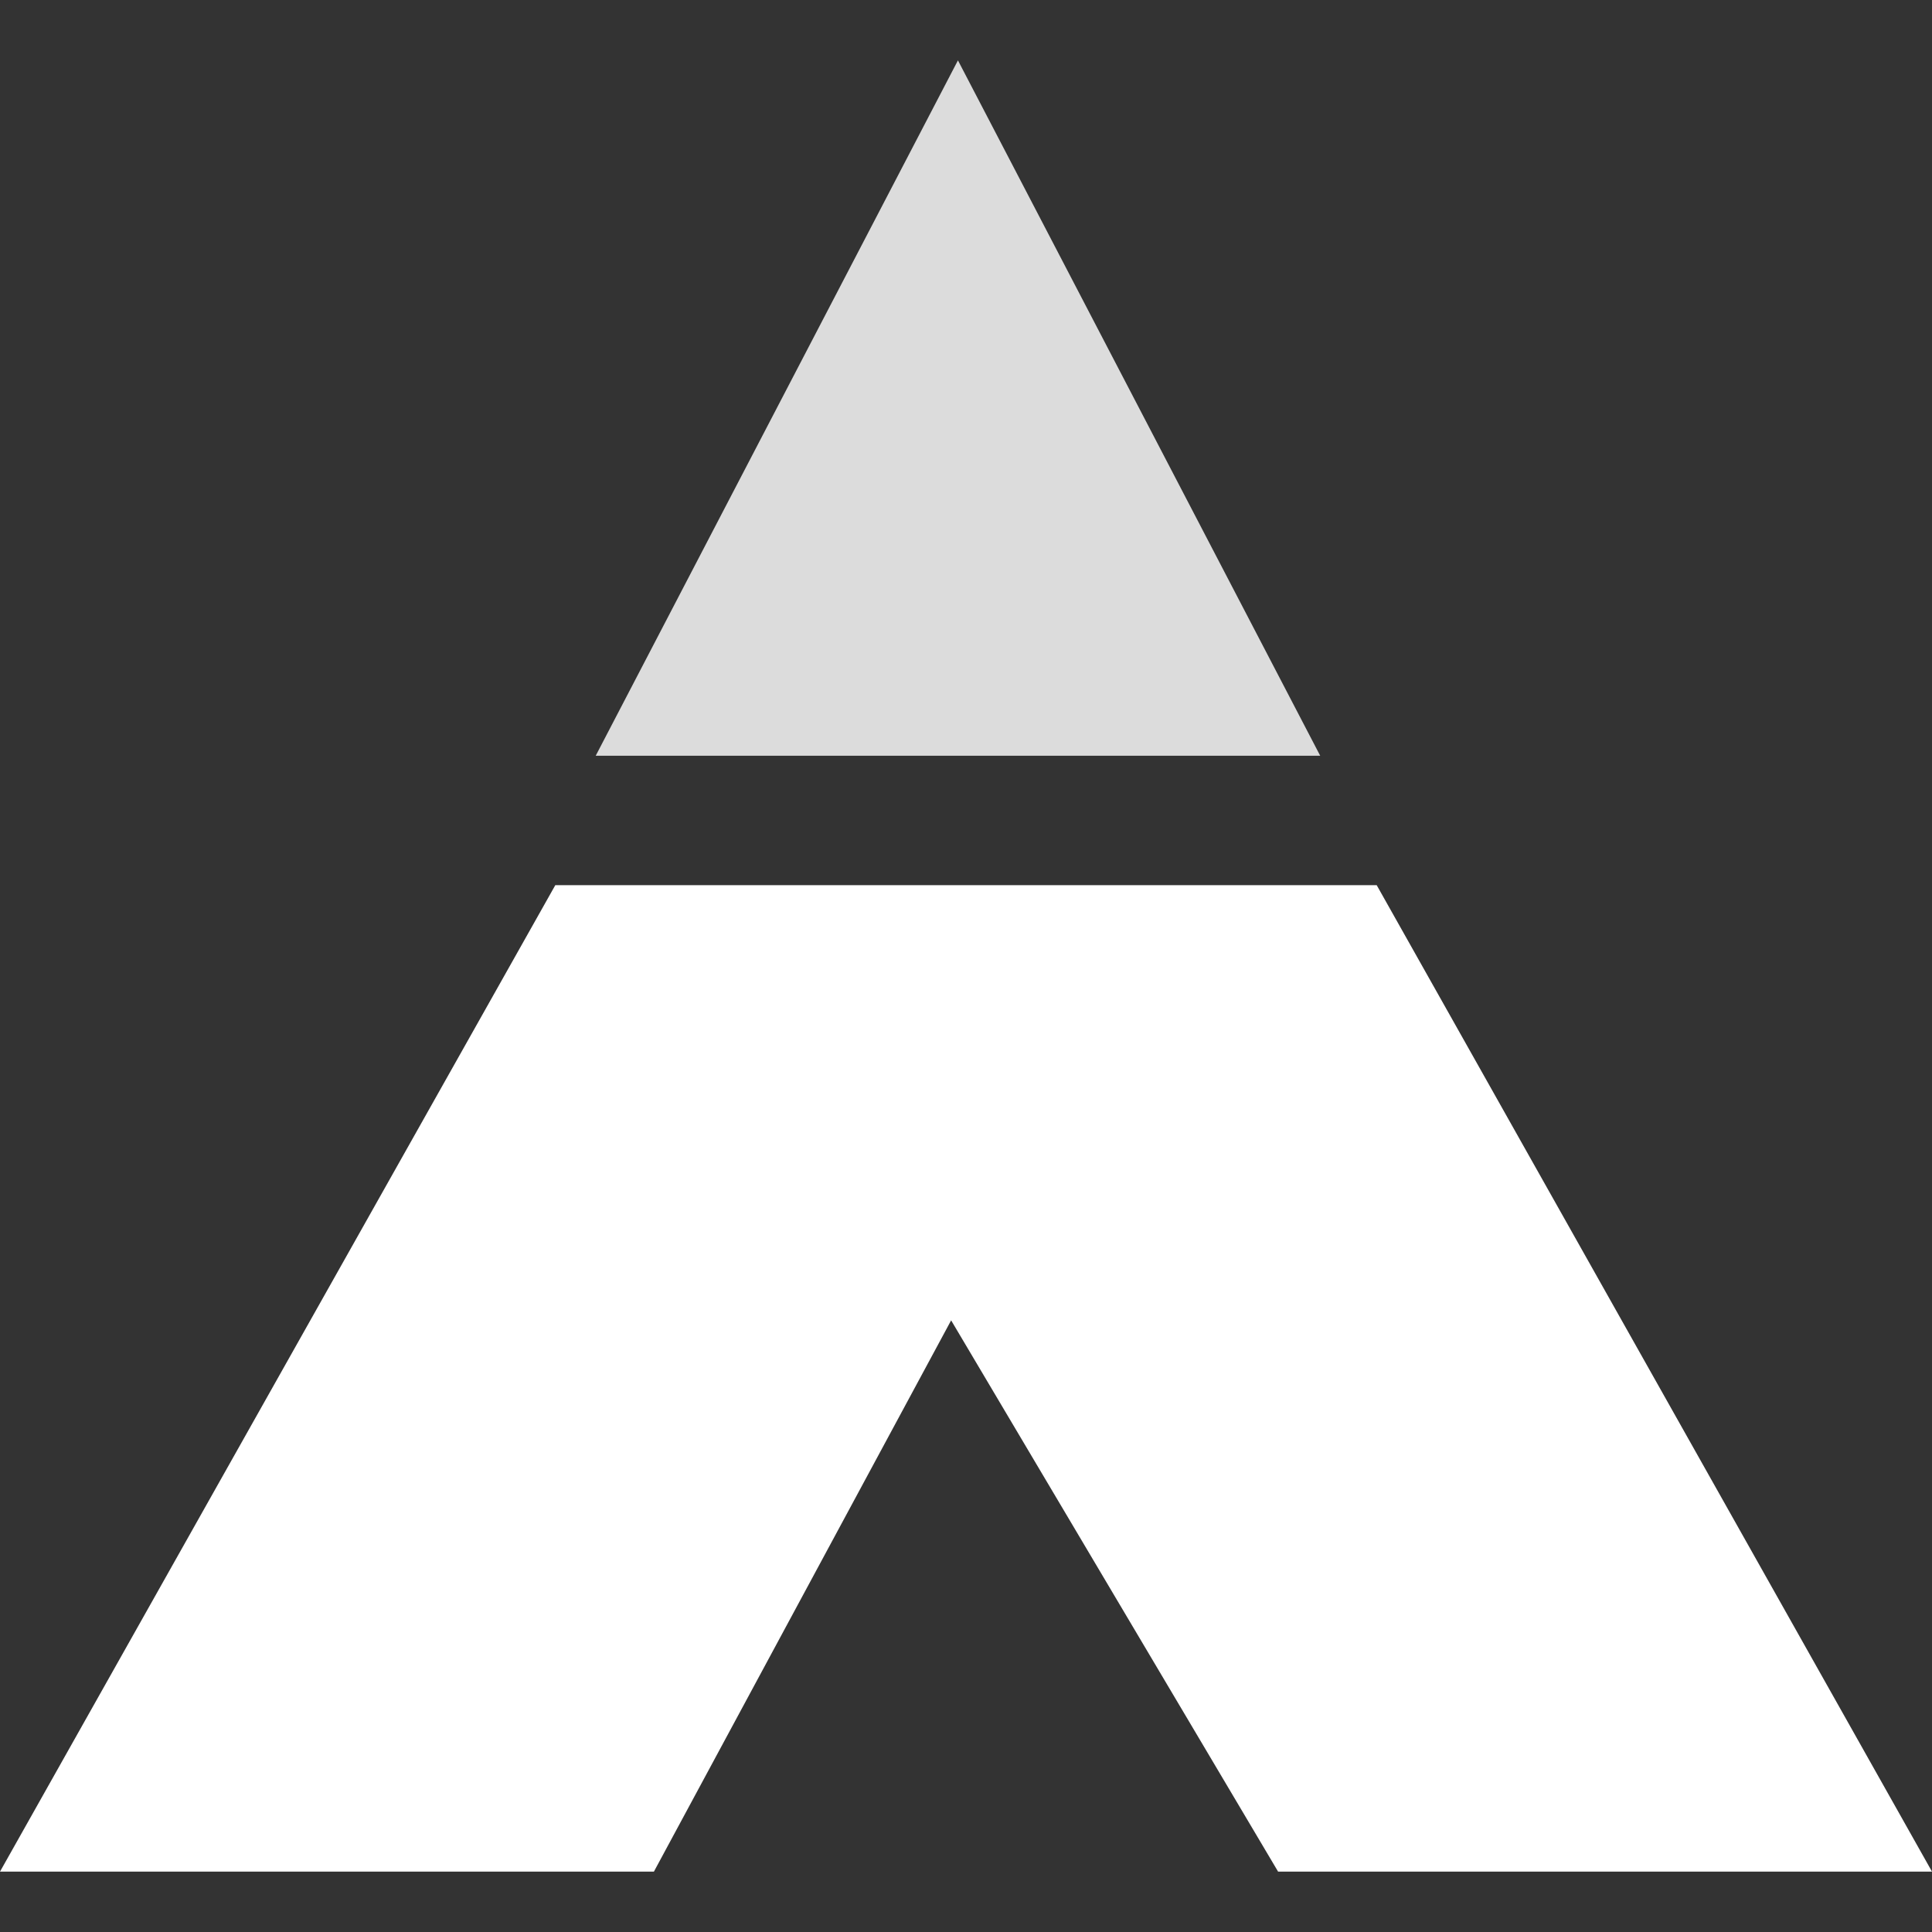 <?xml version="1.0" encoding="UTF-8"?>
<svg width="128px" height="128px" viewBox="0 0 128 128" version="1.1" xmlns="http://www.w3.org/2000/svg" xmlns:xlink="http://www.w3.org/1999/xlink">
    <rect x="0" y="0" width="128" height="128" fill="#333333" stroke="none"/>
    <!-- Generator: Sketch 48.2 (47327) - http://www.bohemiancoding.com/sketch -->
    <title>Vesko reverted logo</title>
    <desc>Created with Sketch.</desc>
    <defs></defs>
    <g id="Resources" stroke="none" stroke-width="1" fill="none" fill-rule="evenodd">
        <g id="Vesko-reverted-logo">
            <g id="Logo" transform="translate(64, 64) rotate(-180) translate(-64, -64) translate(0, 4)">
                <polygon id="Fill-1" fill="#FFFFFF" points="84.677 0 64.985 36.523 43.323 0 0 0 36.791 65.357 91.209 65.357 128 0"></polygon>
                <polygon id="Fill-3" fill="#DCDCDC" points="40.533 73.929 64.534 120 88.533 73.929"></polygon>
            </g>
        </g>
    </g>
</svg>